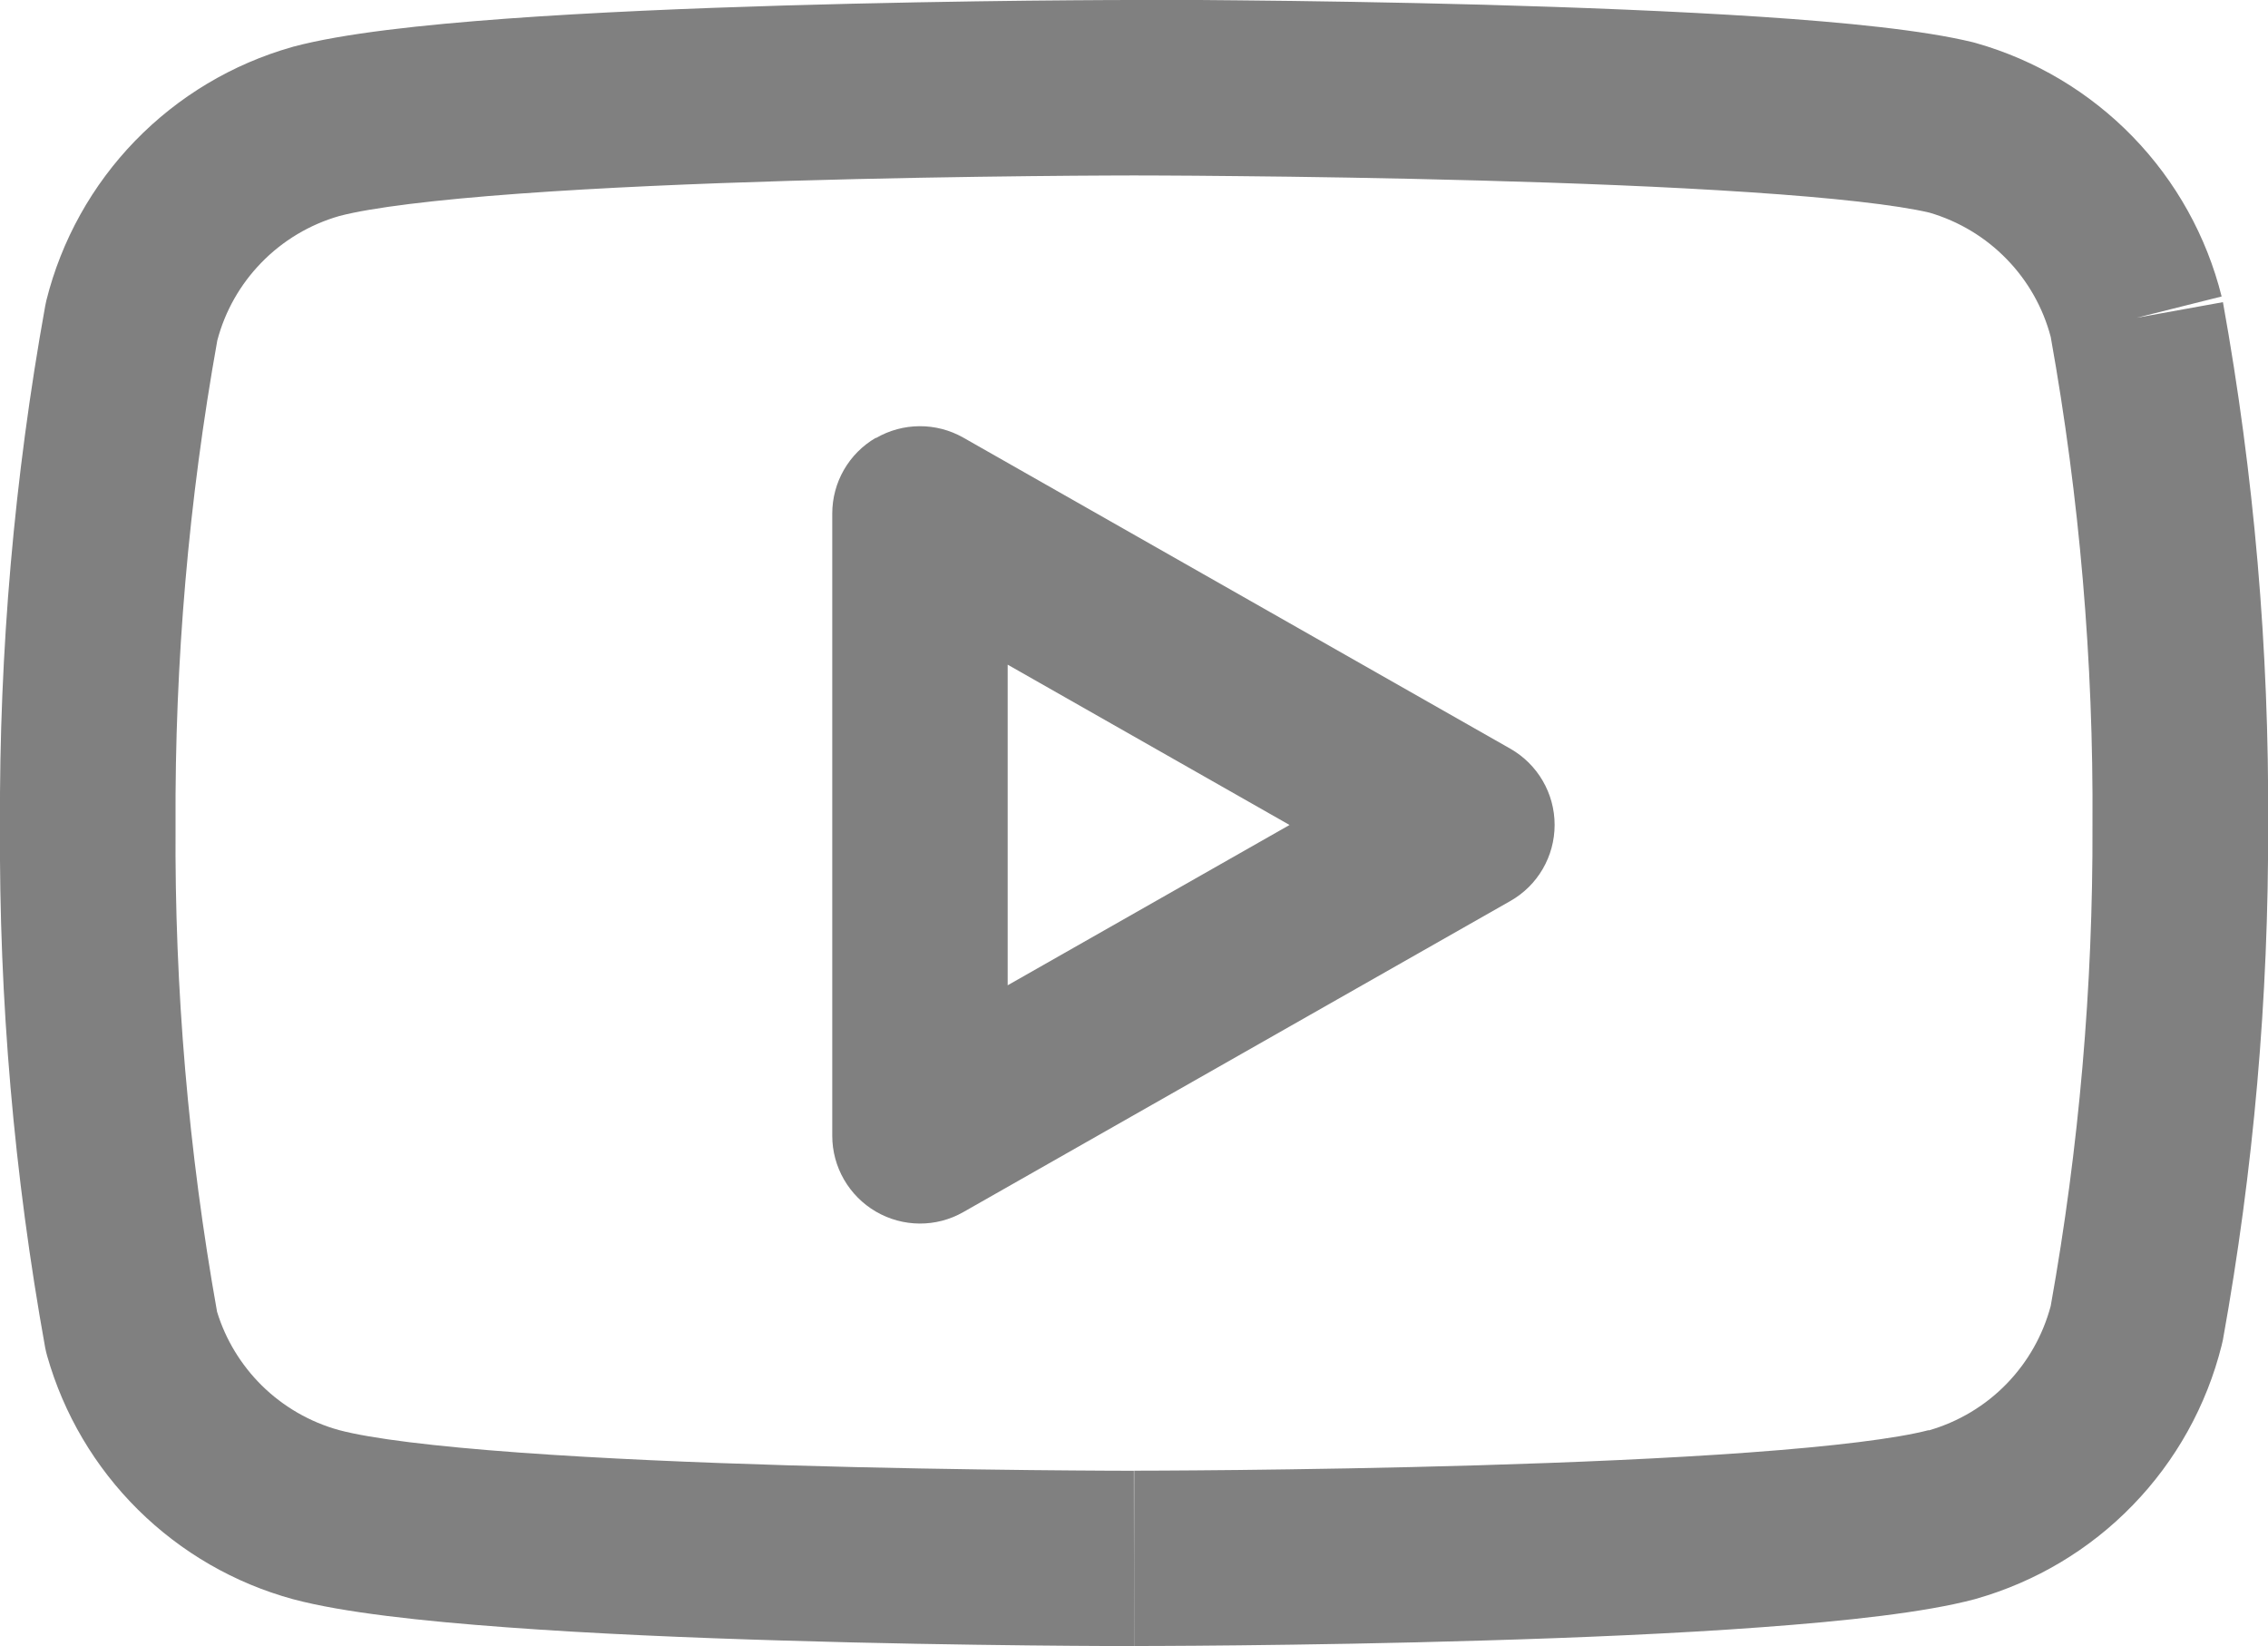 <?xml version="1.0" encoding="UTF-8" standalone="no"?>
<svg
   width="19.174"
   height="13.914"
   viewBox="0 0 19.174 13.914"
   fill="none"
   version="1.1"
   id="svg675"
   sodipodi:docname="Youtube.svg"
   xmlns:inkscape="http://www.inkscape.org/namespaces/inkscape"
   xmlns:sodipodi="http://sodipodi.sourceforge.net/DTD/sodipodi-0.dtd"
   xmlns="http://www.w3.org/2000/svg"
   xmlns:svg="http://www.w3.org/2000/svg">
  <defs
     id="defs679" />
  <sodipodi:namedview
     id="namedview677"
     pagecolor="#ffffff"
     bordercolor="#999999"
     borderopacity="1"
     inkscape:showpageshadow="0"
     inkscape:pageopacity="0"
     inkscape:pagecheckerboard="0"
     inkscape:deskcolor="#d1d1d1"
     showgrid="false" />
  <path
     fill-rule="evenodd"
     clip-rule="evenodd"
     d="m 9.587,2.2293091e-7 c 0,0 10e-5,0 10e-5,0.741 V 1.483 l -0.061,8e-5 -0.176,6.3e-4 c -0.153,7.2e-4 -0.373,0.002 -0.641,0.005 -0.537,0.006 -1.267,0.017 -2.039,0.04 -0.773,0.023 -1.582,0.057 -2.28,0.108 -0.714,0.052 -1.251,0.118 -1.521,0.189 -0.251,0.072 -0.479,0.208 -0.661,0.396 -0.178,0.183 -0.306,0.409 -0.371,0.656 -0.242,1.35 -0.36,2.72 -0.353,4.092 l 4e-5,0.008 c -0.009,1.378 0.109,2.754 0.351,4.11 0.072,0.235 0.202,0.448 0.376,0.621 0.182,0.18 0.408,0.311 0.655,0.379 0.27,0.072 0.807,0.138 1.524,0.19 0.698,0.051 1.507,0.085 2.28,0.108 0.772,0.023 1.502,0.034 2.039,0.04 0.268,0.003 0.488,0.004 0.641,0.005 l 0.176,6e-4 0.06,10e-5 8e-4,0.741 c 0,0.741 -10e-5,0.741 -10e-5,0.741 l -0.064,-10e-5 -0.18,-6e-4 c -0.155,-7e-4 -0.378,-0.002 -0.65,-0.005 -0.543,-0.006 -1.283,-0.017 -2.067,-0.041 -0.783,-0.023 -1.616,-0.058 -2.344,-0.112 -0.708,-0.052 -1.379,-0.124 -1.802,-0.237 l -0.004,-0.001 c -0.494,-0.135 -0.944,-0.395 -1.308,-0.755 -0.364,-0.36 -0.629,-0.808 -0.769,-1.3 -0.007,-0.024 -0.012,-0.047 -0.017,-0.071 -0.263,-1.458 -0.391,-2.937 -0.382,-4.418 -0.007,-1.47 0.121,-2.938 0.382,-4.385 0.003,-0.016 0.006,-0.032 0.01,-0.048 0.127,-0.508 0.386,-0.974 0.751,-1.35 0.365,-0.376 0.822,-0.649 1.326,-0.792 l 0.01,-0.003 c 0.423,-0.113 1.094,-0.185 1.802,-0.237 0.728,-0.053 1.561,-0.088 2.344,-0.111 0.784,-0.023 1.524,-0.035 2.067,-0.041 0.272,-0.003 0.495,-0.004 0.65,-0.005 L 9.523,9.0222931e-5 Z M 16.306,12.088 c -0.271,0.071 -0.807,0.137 -1.521,0.189 -0.698,0.051 -1.507,0.085 -2.28,0.108 -0.772,0.023 -1.502,0.034 -2.039,0.04 -0.269,0.003 -0.488,0.004 -0.641,0.005 l -0.176,6e-4 -0.06,10e-5 -8e-4,0.741 c 0,0.741 -10e-5,0.741 -10e-5,0.741 l 0.064,-10e-5 0.18,-6e-4 c 0.155,-7e-4 0.378,-0.002 0.65,-0.005 0.543,-0.006 1.283,-0.017 2.067,-0.041 0.783,-0.023 1.616,-0.058 2.344,-0.112 0.708,-0.052 1.379,-0.124 1.802,-0.237 l 0.01,-0.003 c 0.504,-0.143 0.962,-0.416 1.326,-0.792 0.365,-0.376 0.624,-0.842 0.751,-1.35 0.004,-0.016 0.007,-0.032 0.011,-0.048 0.259,-1.436 0.387,-2.893 0.382,-4.352 0.009,-1.481 -0.119,-2.961 -0.382,-4.418 l -0.73,0.132 0.719,-0.18 c -0.127,-0.508 -0.386,-0.974 -0.751,-1.35 -0.365,-0.376 -0.822,-0.649 -1.326,-0.792 -0.009,-0.002 -0.017,-0.005 -0.026,-0.007 -0.417,-0.102 -1.083,-0.168 -1.791,-0.215 -0.727,-0.048 -1.559,-0.08 -2.341,-0.102 -0.784,-0.021 -1.523,-0.032 -2.066,-0.037 -0.272,-0.003 -0.494,-0.004 -0.65,-0.005 L 9.651,8.0222931e-5 9.587,2.2293091e-7 c 0,0 10e-5,0 10e-5,0.741 V 1.483 l 0.061,8e-5 0.176,5.7e-4 c 0.153,6.5e-4 0.373,0.002 0.642,0.005 0.537,0.005 1.268,0.016 2.04,0.037 0.773,0.021 1.584,0.052 2.283,0.099 0.707,0.047 1.245,0.107 1.524,0.173 0.248,0.073 0.473,0.208 0.653,0.394 0.178,0.183 0.306,0.409 0.371,0.656 0.244,1.361 0.362,2.741 0.353,4.123 v 0.007 c 0.005,1.361 -0.113,2.72 -0.353,4.061 -0.066,0.247 -0.193,0.472 -0.371,0.656 -0.182,0.188 -0.41,0.324 -0.661,0.396 z"
     fill="white"
     id="path671"
     style="fill:#808080" />
  <path
     fill-rule="evenodd"
     clip-rule="evenodd"
     d="m 7.405,3.703 c 0.228,-0.133 0.51,-0.134 0.739,-0.004 l 4.624,2.629 c 0.232,0.132 0.375,0.378 0.375,0.644 0,0.267 -0.143,0.513 -0.375,0.644 l -4.624,2.629 c -0.229,0.131 -0.511,0.129 -0.739,-0.004 -0.228,-0.133 -0.369,-0.377 -0.369,-0.641 v -5.259 c 0,-0.264 0.14,-0.508 0.369,-0.641 z m 1.114,1.915 v 2.71 l 2.383,-1.355 z"
     fill="white"
     id="path673"
     inkscape:export-filename="youtube-icon-grey.svg"
     inkscape:export-xdpi="96"
     inkscape:export-ydpi="96"
     style="fill:#808080" />
</svg>
